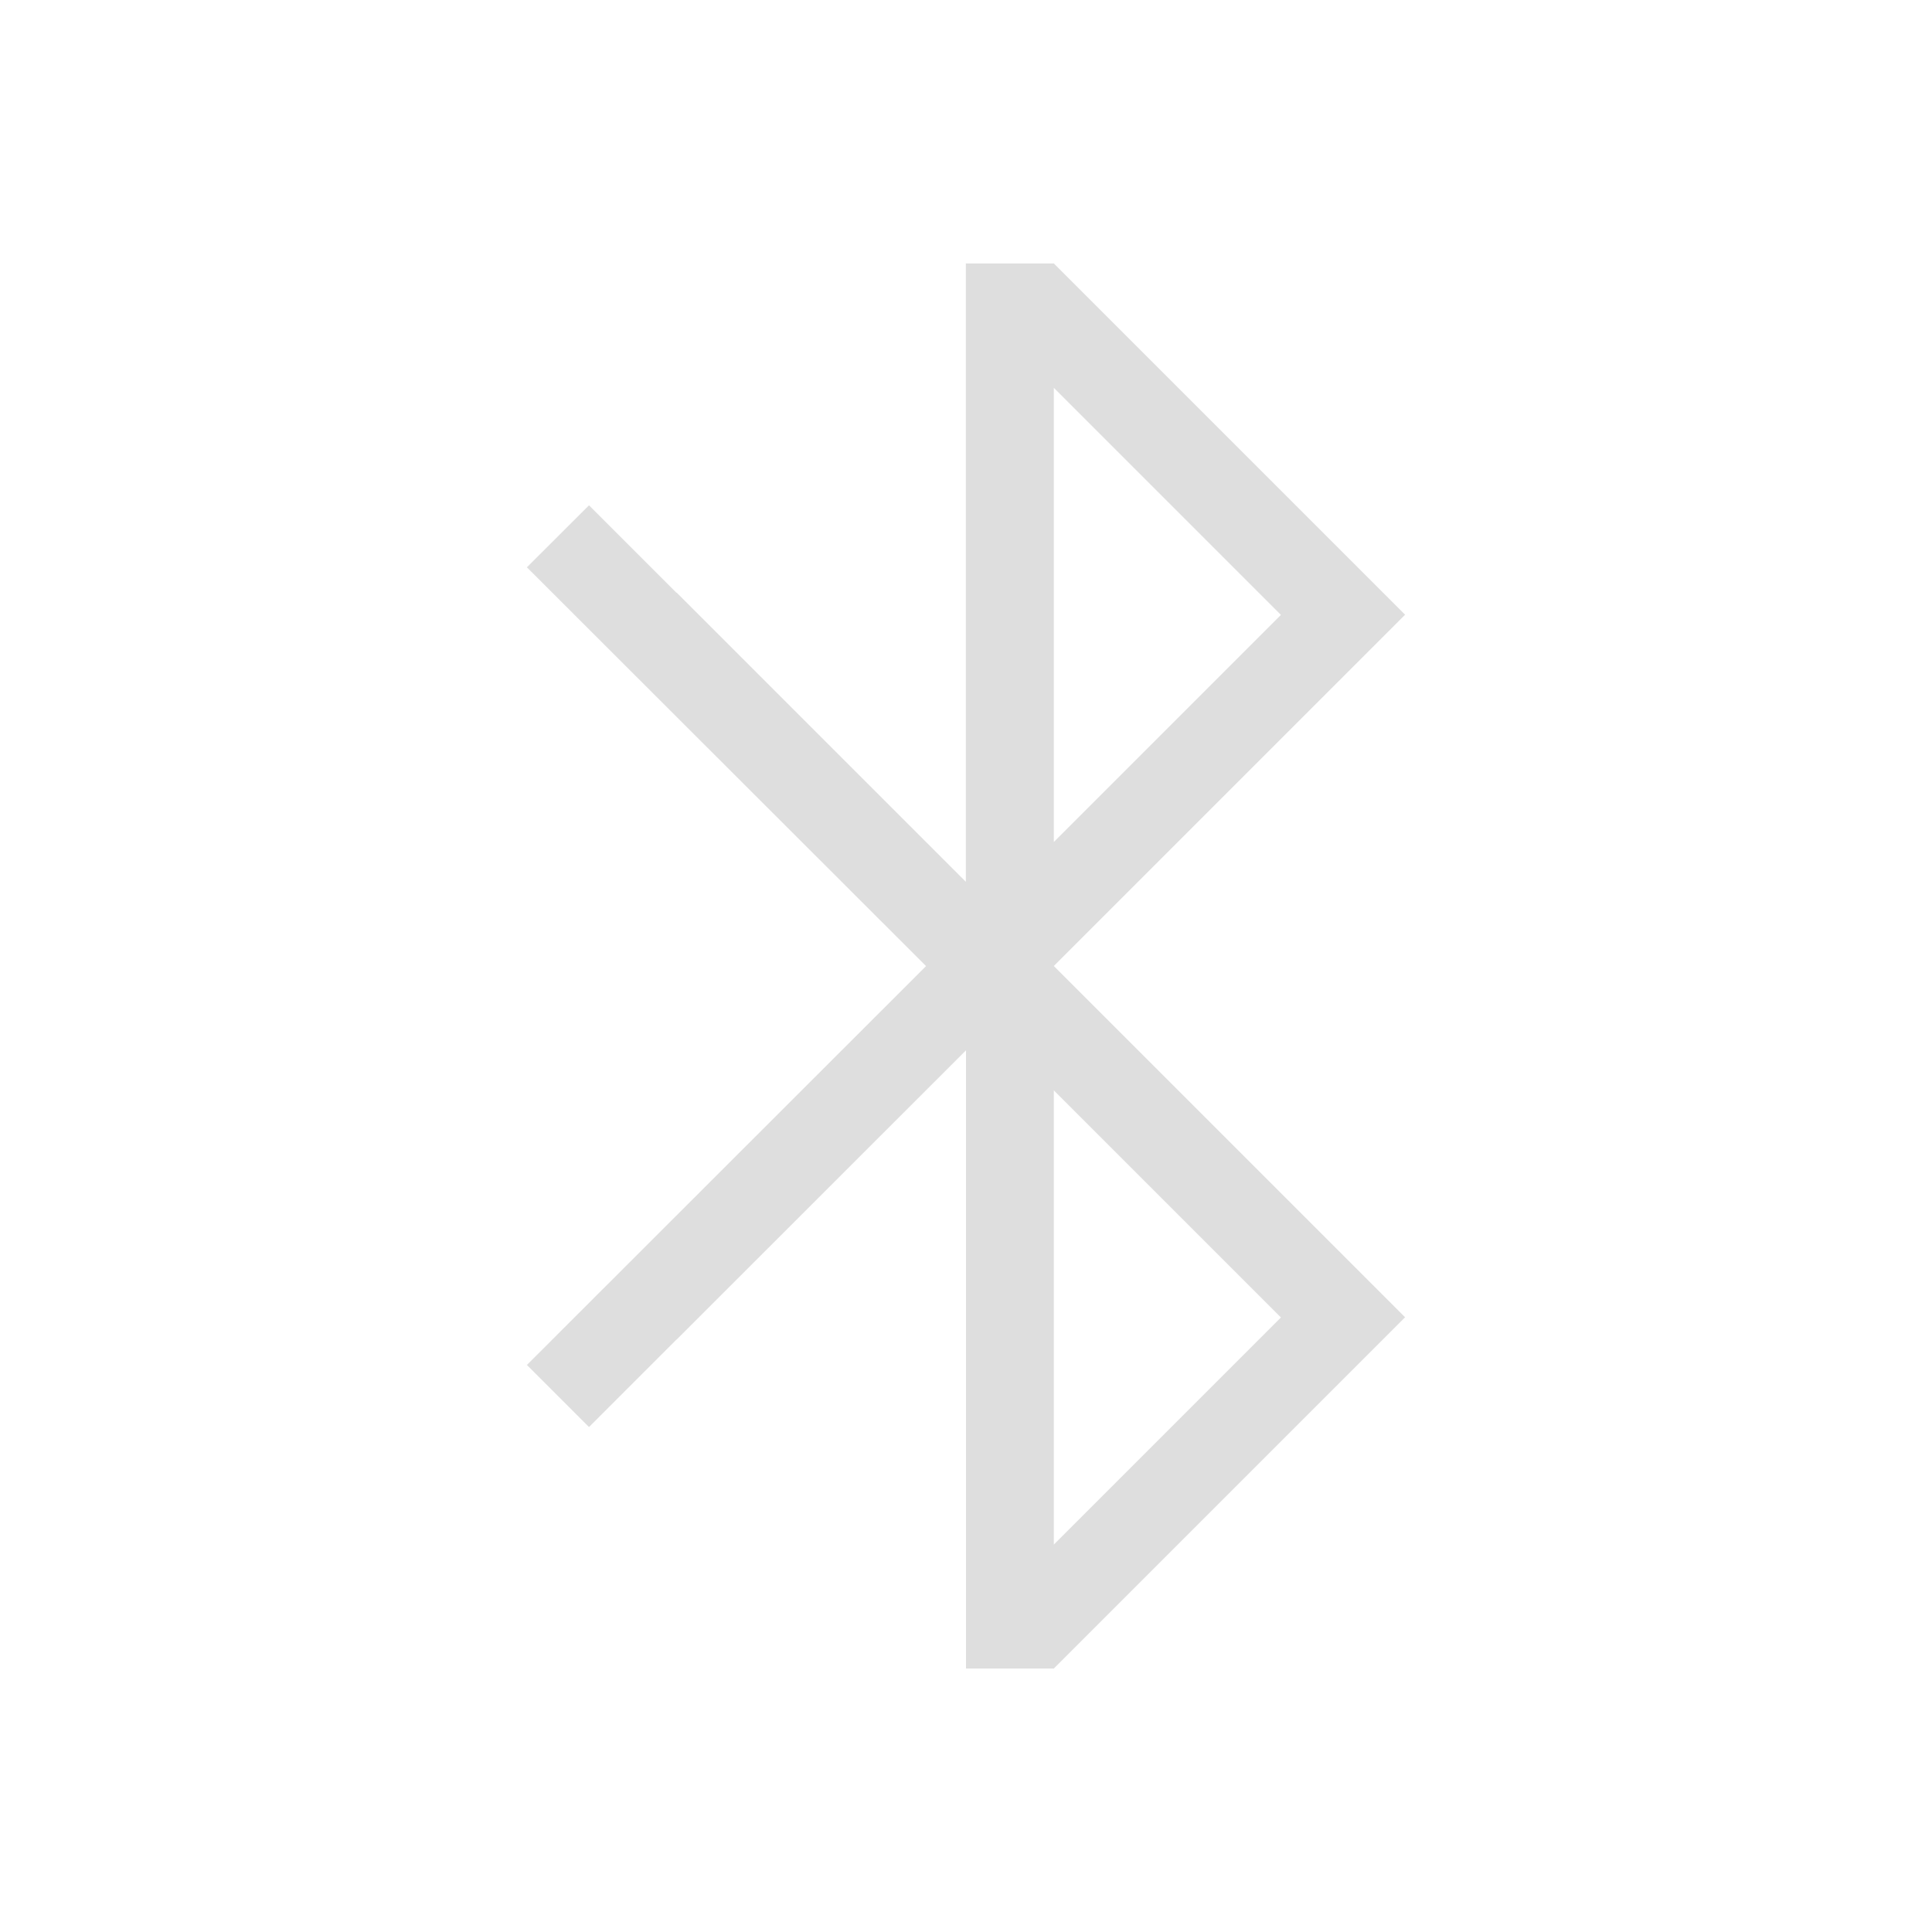 <svg xmlns="http://www.w3.org/2000/svg" width="22" height="22">
<style id="current-color-scheme" type="text/css">
.ColorScheme-Contrast{color:#bebebe}
</style>
<g id="22-22-preferences-system-bluetooth-inactive" transform="translate(-66)">
<path id="rect4162" fill="none" d="M66 0h22v22H66z"/>
<path id="path4164" fill="currentColor" d="M76.998 3v7.041l-3.293-3.293-.002.002-.996-.996L72 6.46l4.545 4.541L72 15.543l.707.707.996-.996h.002L77 11.96V19h1l4-4-4-4 4-4-4-4zM78 4.416l2.586 2.586L78 9.588zm0 8 2.586 2.586L78 17.588z" class="ColorScheme-Contrast" opacity=".5"/>
</g>
</svg>
